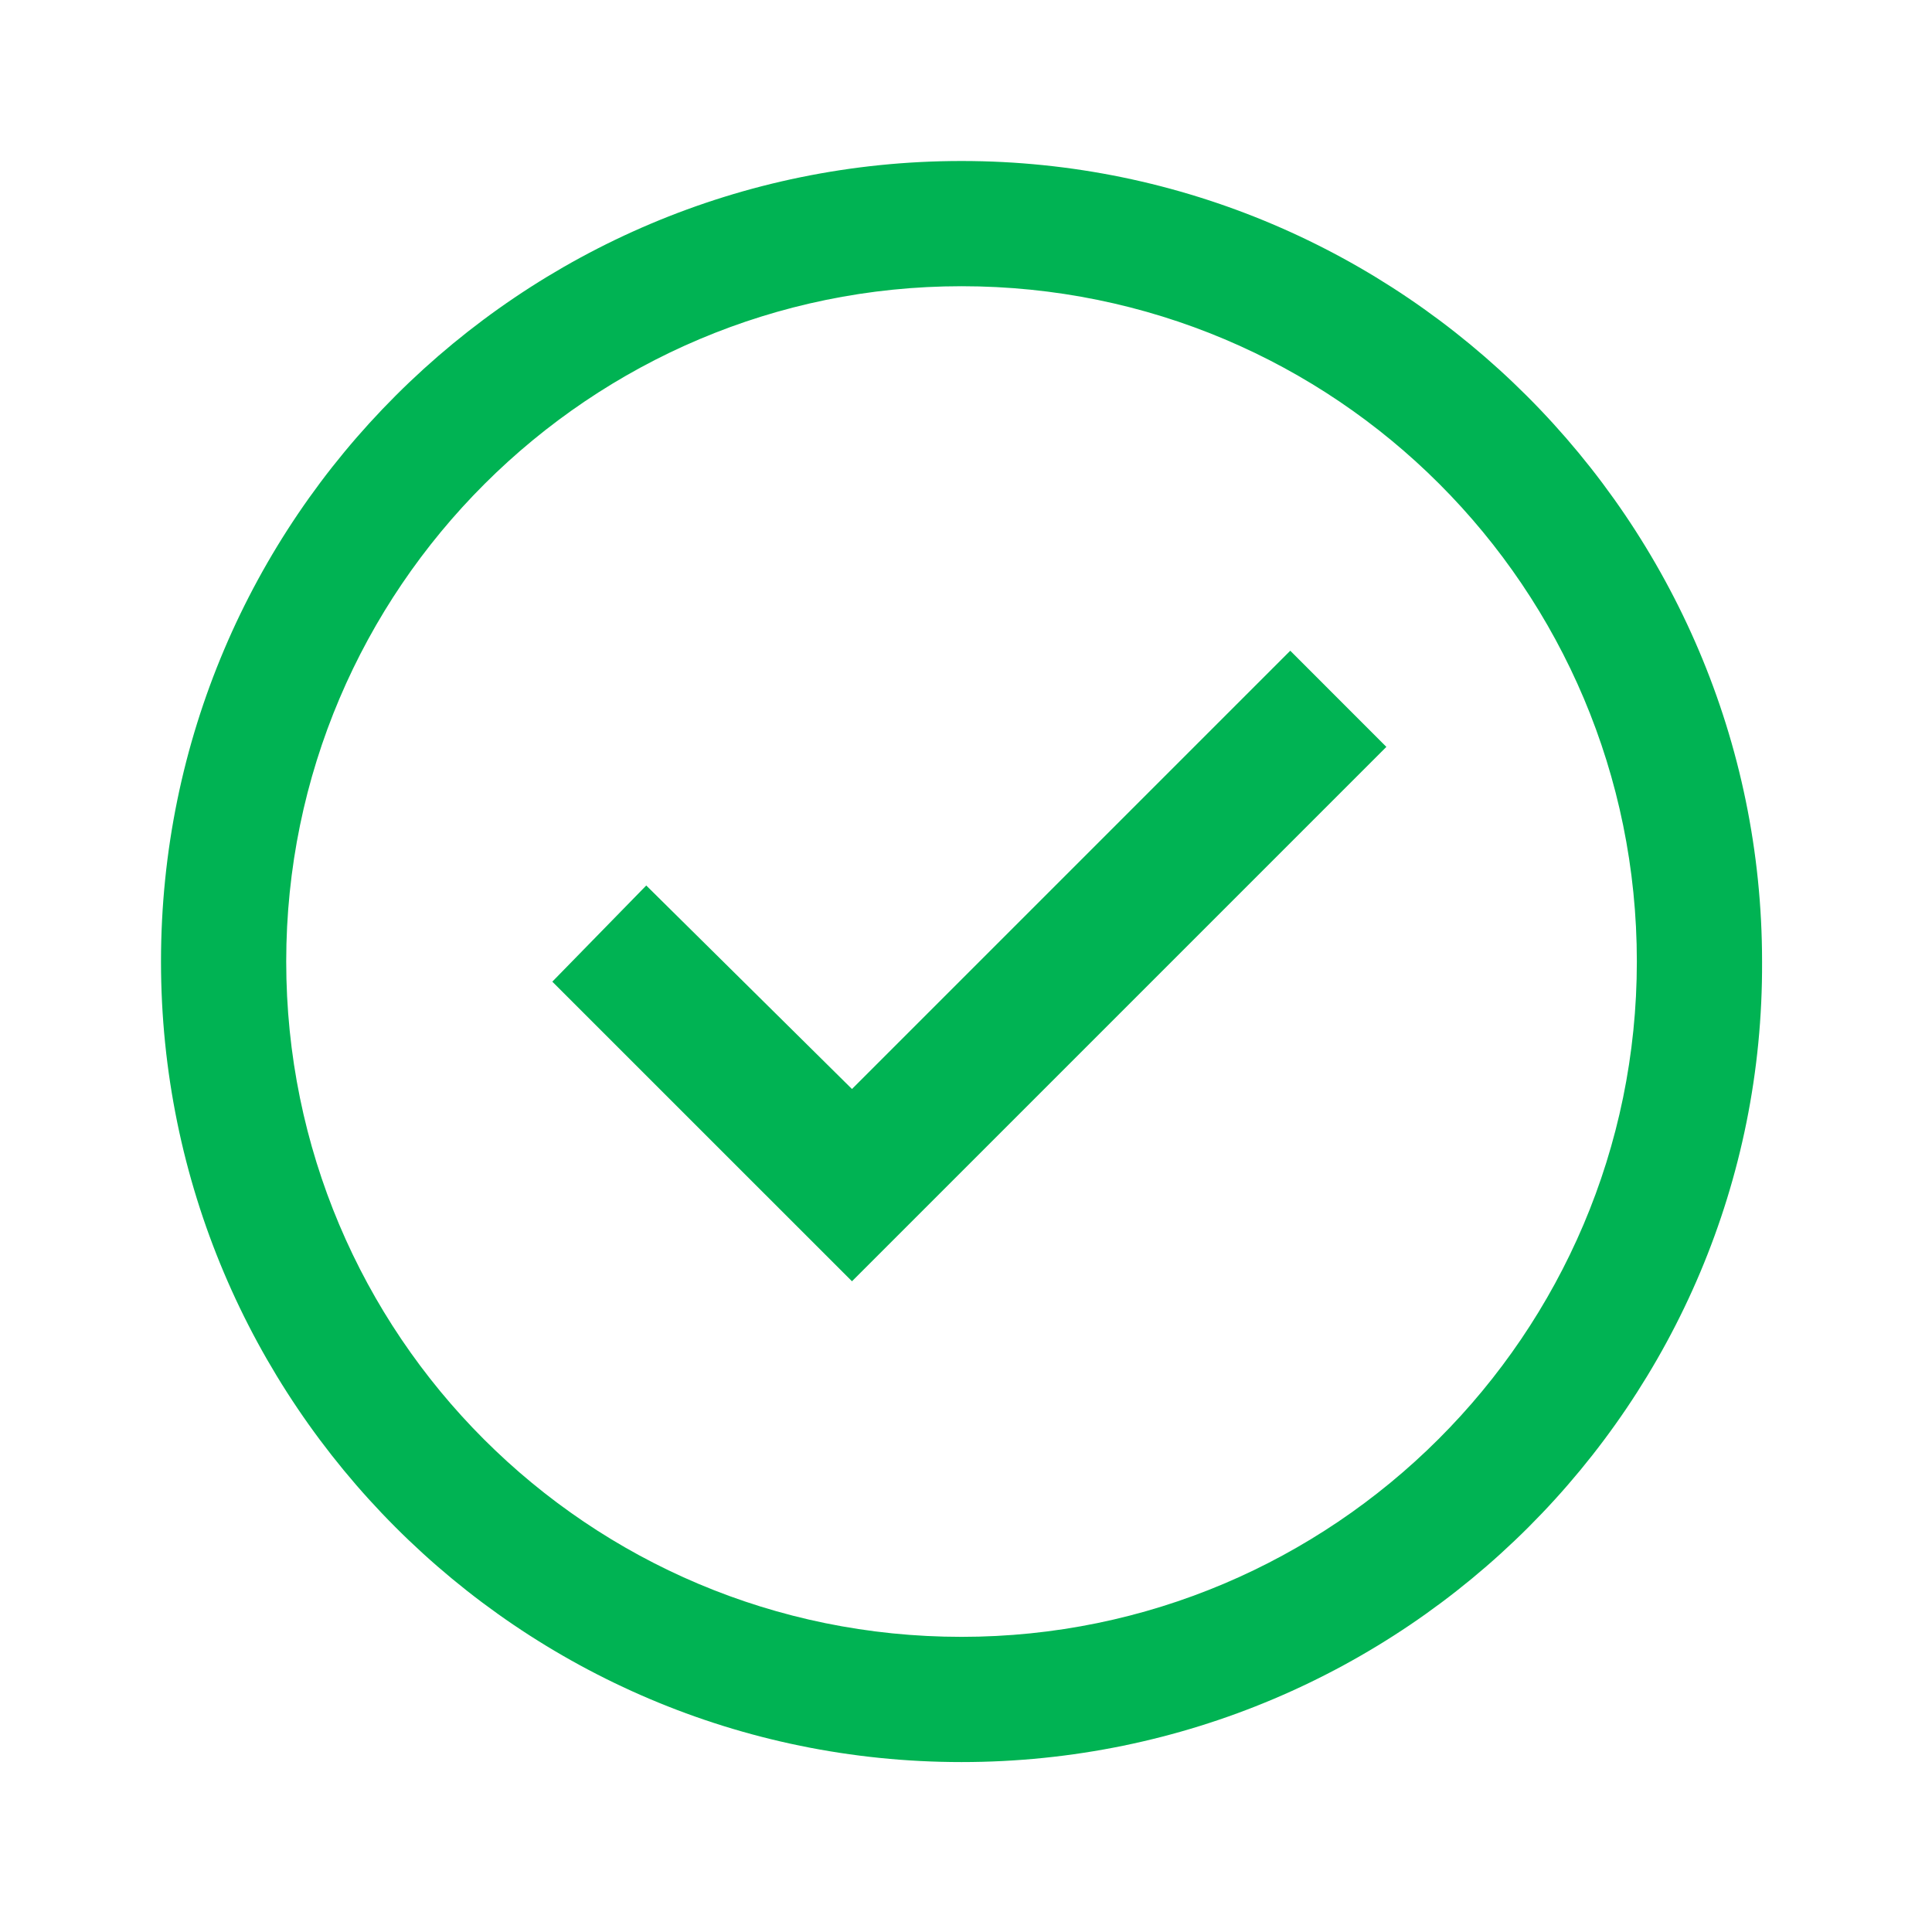 <?xml version="1.0" encoding="UTF-8"?>
<svg width="48px" height="48px" viewBox="0 0 48 48" version="1.1" xmlns="http://www.w3.org/2000/svg" xmlns:xlink="http://www.w3.org/1999/xlink" style="background: #FFFFFF;">
    <title>Components / Icon / 48 / Check Cirle@3x</title>
    <g id="Symbols" stroke="none" stroke-width="1" fill="none" fill-rule="evenodd">
        <g id="Components-/-Icon-/-48-/-Check-Cirle">
            <rect fill="#FFFFFF" x="0" y="0" width="48" height="48"></rect>
            <path d="M23.889,4 C34.833,4 43.778,12.944 43.778,23.889 C43.833,34.833 34.889,43.778 23.889,43.778 C12.889,43.778 4,34.833 4,23.889 C4,12.889 12.944,4 23.889,4 Z M23.889,7.111 C14.667,7.111 7.111,14.611 7.111,23.889 C7.111,33.167 14.611,40.667 23.889,40.667 C33.111,40.667 40.667,33.167 40.667,23.889 C40.667,14.611 33.167,7.111 23.889,7.111 Z M32.056,16.167 L34.444,18.556 L21.167,31.833 L13.722,24.389 L16.056,22 L21.167,27.056 L32.056,16.167 Z" id="icon" fill="#00b353"></path>
        </g>
    </g>
</svg>